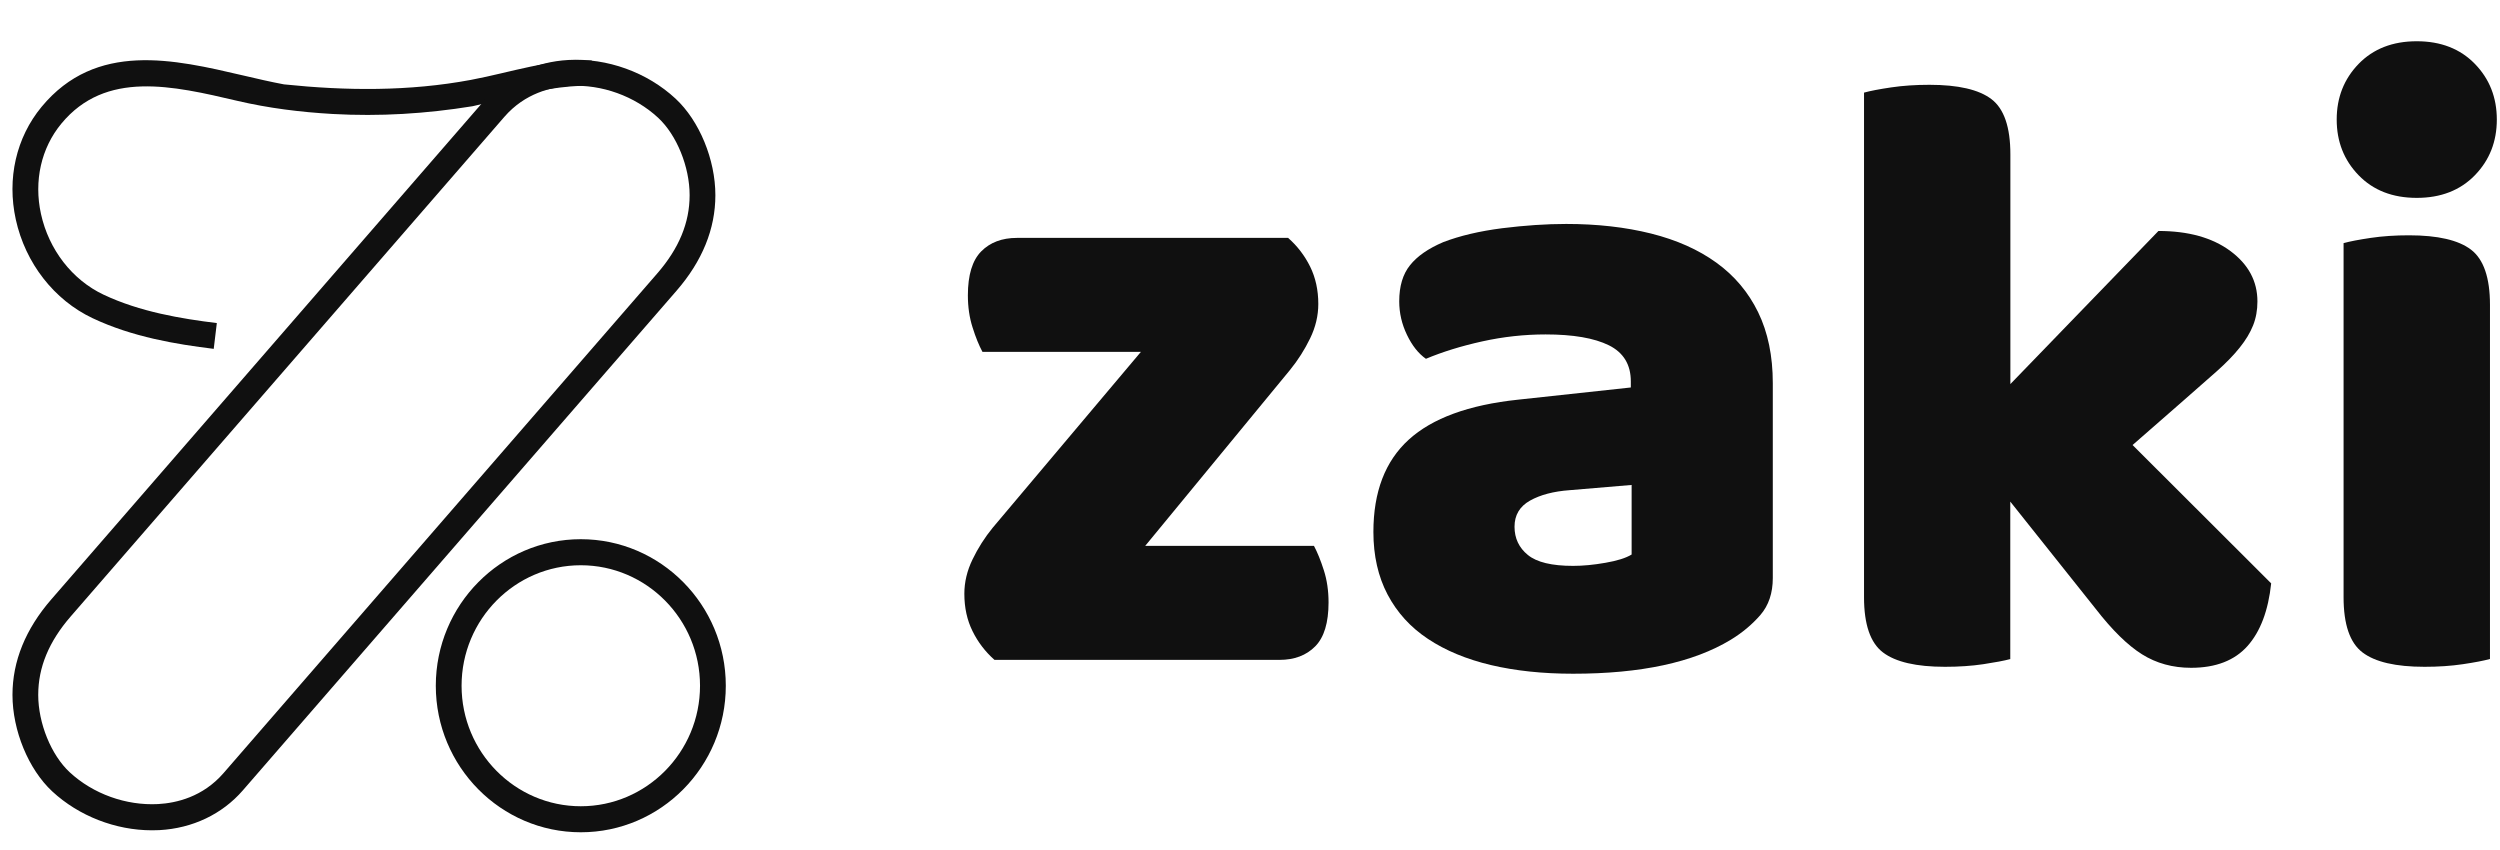 <svg width="100" height="34" viewBox="0 0 100 34" fill="none" xmlns="http://www.w3.org/2000/svg">
<path d="M8.549 13.954C7.046 13.77 5.294 13.48 3.705 12.728C2.163 12 1.015 10.524 0.632 8.781C0.272 7.144 0.648 5.501 1.663 4.274C3.842 1.64 6.964 2.373 9.72 3.017C10.29 3.15 10.836 3.278 11.36 3.375C13.847 3.634 16.36 3.657 18.828 3.197C20.494 2.885 21.952 2.346 23.672 2.423L23.761 3.44C22.489 3.382 21.256 3.682 19.951 4.001C19.606 4.085 19.255 4.17 18.902 4.249C17.044 4.55 15.191 4.665 13.305 4.559C12.018 4.485 10.742 4.327 9.489 4.033C6.902 3.427 4.228 2.801 2.455 4.944C1.647 5.921 1.349 7.237 1.639 8.558C1.953 9.988 2.889 11.195 4.143 11.787C5.601 12.476 7.251 12.748 8.673 12.923L8.549 13.954Z" fill="#101010"/>
<path d="M6.078 33.212C4.625 33.212 3.155 32.642 2.092 31.658C1.139 30.774 0.499 29.222 0.499 27.795C0.499 26.448 1.022 25.161 2.053 23.974L19.403 3.986C20.229 3.036 21.413 2.471 22.737 2.399C24.286 2.313 25.888 2.892 27.022 3.946C27.975 4.83 28.615 6.382 28.615 7.809C28.615 9.156 28.092 10.443 27.061 11.63L9.711 31.618C8.885 32.568 7.701 33.133 6.377 33.205C6.279 33.209 6.179 33.212 6.078 33.212ZM20.177 4.671L2.827 24.659C1.955 25.665 1.529 26.691 1.529 27.795C1.529 28.93 2.047 30.202 2.788 30.89C3.723 31.757 5.043 32.23 6.322 32.163C7.06 32.122 8.114 31.875 8.937 30.929L26.287 10.941C27.161 9.936 27.585 8.91 27.585 7.805C27.585 6.67 27.067 5.398 26.326 4.711C25.391 3.844 24.069 3.367 22.792 3.437C22.053 3.479 21 3.725 20.177 4.671Z" fill="#101010"/>
<path d="M23.232 33.291C20.035 33.291 17.432 30.663 17.432 27.43C17.432 24.199 20.033 21.568 23.232 21.568C26.429 21.568 29.032 24.197 29.032 27.43C29.032 30.661 26.431 33.291 23.232 33.291ZM23.232 22.61C20.603 22.61 18.463 24.773 18.463 27.43C18.463 30.087 20.603 32.25 23.232 32.25C25.861 32.25 28.001 30.087 28.001 27.43C28.001 24.771 25.861 22.61 23.232 22.61Z" fill="#101010"/>
<path d="M52.405 10.664C52.622 11.104 52.732 11.603 52.732 12.16C52.732 12.624 52.624 13.083 52.405 13.535C52.186 13.986 51.917 14.411 51.595 14.805L45.809 21.834H52.558C52.695 22.09 52.827 22.415 52.953 22.809C53.08 23.203 53.142 23.633 53.142 24.097C53.142 24.91 52.964 25.495 52.608 25.855C52.252 26.215 51.775 26.395 51.178 26.395H39.779C39.413 26.071 39.119 25.688 38.902 25.247C38.683 24.806 38.574 24.308 38.574 23.75C38.574 23.286 38.683 22.827 38.902 22.376C39.119 21.924 39.39 21.499 39.712 21.105L45.635 14.076H39.299C39.162 13.821 39.028 13.497 38.904 13.101C38.777 12.707 38.715 12.277 38.715 11.813C38.715 11.002 38.893 10.415 39.249 10.055C39.605 9.696 40.08 9.516 40.678 9.516H51.525C51.894 9.841 52.186 10.223 52.405 10.664Z" fill="#101010"/>
<path d="M62.648 8.958C63.887 8.958 65.018 9.086 66.04 9.341C67.061 9.597 67.934 9.985 68.656 10.507C69.379 11.029 69.936 11.691 70.326 12.491C70.716 13.292 70.912 14.238 70.912 15.327V23.122C70.912 23.725 70.745 24.218 70.414 24.601C70.081 24.984 69.684 25.315 69.226 25.593C67.734 26.497 65.634 26.949 62.924 26.949C61.706 26.949 60.612 26.832 59.636 26.602C58.66 26.37 57.822 26.023 57.122 25.558C56.421 25.094 55.883 24.502 55.504 23.783C55.125 23.063 54.936 22.228 54.936 21.276C54.936 19.675 55.406 18.447 56.348 17.588C57.29 16.73 58.746 16.196 60.722 15.987L65.233 15.499V15.257C65.233 14.584 64.941 14.103 64.356 13.812C63.77 13.522 62.926 13.377 61.824 13.377C60.975 13.377 60.131 13.47 59.292 13.655C58.454 13.841 57.703 14.073 57.037 14.352C56.738 14.143 56.485 13.825 56.279 13.395C56.072 12.966 55.969 12.518 55.969 12.054C55.969 11.452 56.111 10.969 56.4 10.61C56.686 10.25 57.128 9.942 57.726 9.687C58.392 9.431 59.177 9.246 60.085 9.129C60.991 9.017 61.845 8.958 62.648 8.958ZM62.924 22.635C63.314 22.635 63.745 22.595 64.215 22.512C64.685 22.431 65.035 22.322 65.265 22.181V19.398L62.785 19.607C62.143 19.654 61.614 19.792 61.201 20.024C60.788 20.256 60.581 20.604 60.581 21.068C60.581 21.532 60.759 21.91 61.115 22.199C61.471 22.491 62.075 22.635 62.924 22.635Z" fill="#101010"/>
<path d="M79.332 26.568C78.863 26.638 78.352 26.672 77.8 26.672C76.651 26.672 75.826 26.481 75.32 26.098C74.814 25.715 74.561 24.979 74.561 23.889V3.705C74.814 3.634 75.176 3.566 75.646 3.496C76.116 3.426 76.627 3.392 77.178 3.392C78.327 3.392 79.153 3.582 79.658 3.966C80.162 4.349 80.415 5.085 80.415 6.175V15.363L86.338 9.239C87.531 9.239 88.49 9.505 89.213 10.039C89.936 10.574 90.297 11.246 90.297 12.058C90.297 12.405 90.24 12.725 90.124 13.015C90.009 13.305 89.832 13.601 89.59 13.902C89.35 14.204 89.04 14.523 88.661 14.859C88.282 15.195 87.84 15.584 87.335 16.025L85.303 17.801L90.847 23.335C90.731 24.425 90.416 25.262 89.9 25.841C89.384 26.42 88.631 26.712 87.644 26.712C86.909 26.712 86.256 26.532 85.681 26.172C85.106 25.812 84.486 25.204 83.82 24.344L80.411 20.064V26.363C80.164 26.429 79.802 26.497 79.332 26.568Z" fill="#101010"/>
<path d="M93.468 4.783C93.468 3.901 93.76 3.16 94.345 2.555C94.931 1.953 95.705 1.65 96.67 1.65C97.635 1.65 98.409 1.953 98.995 2.555C99.581 3.158 99.873 3.901 99.873 4.783C99.873 5.664 99.581 6.407 98.995 7.01C98.409 7.613 97.635 7.915 96.67 7.915C95.705 7.915 94.931 7.614 94.345 7.01C93.76 6.407 93.468 5.664 93.468 4.783ZM93.743 9.725C93.996 9.655 94.358 9.586 94.828 9.516C95.298 9.446 95.808 9.412 96.36 9.412C97.509 9.412 98.335 9.602 98.84 9.986C99.344 10.369 99.599 11.105 99.599 12.195V26.359C99.346 26.429 98.984 26.498 98.514 26.568C98.044 26.638 97.534 26.672 96.982 26.672C95.833 26.672 95.007 26.482 94.502 26.098C93.996 25.715 93.743 24.979 93.743 23.889V9.725Z" fill="#101010"/>
</svg>
